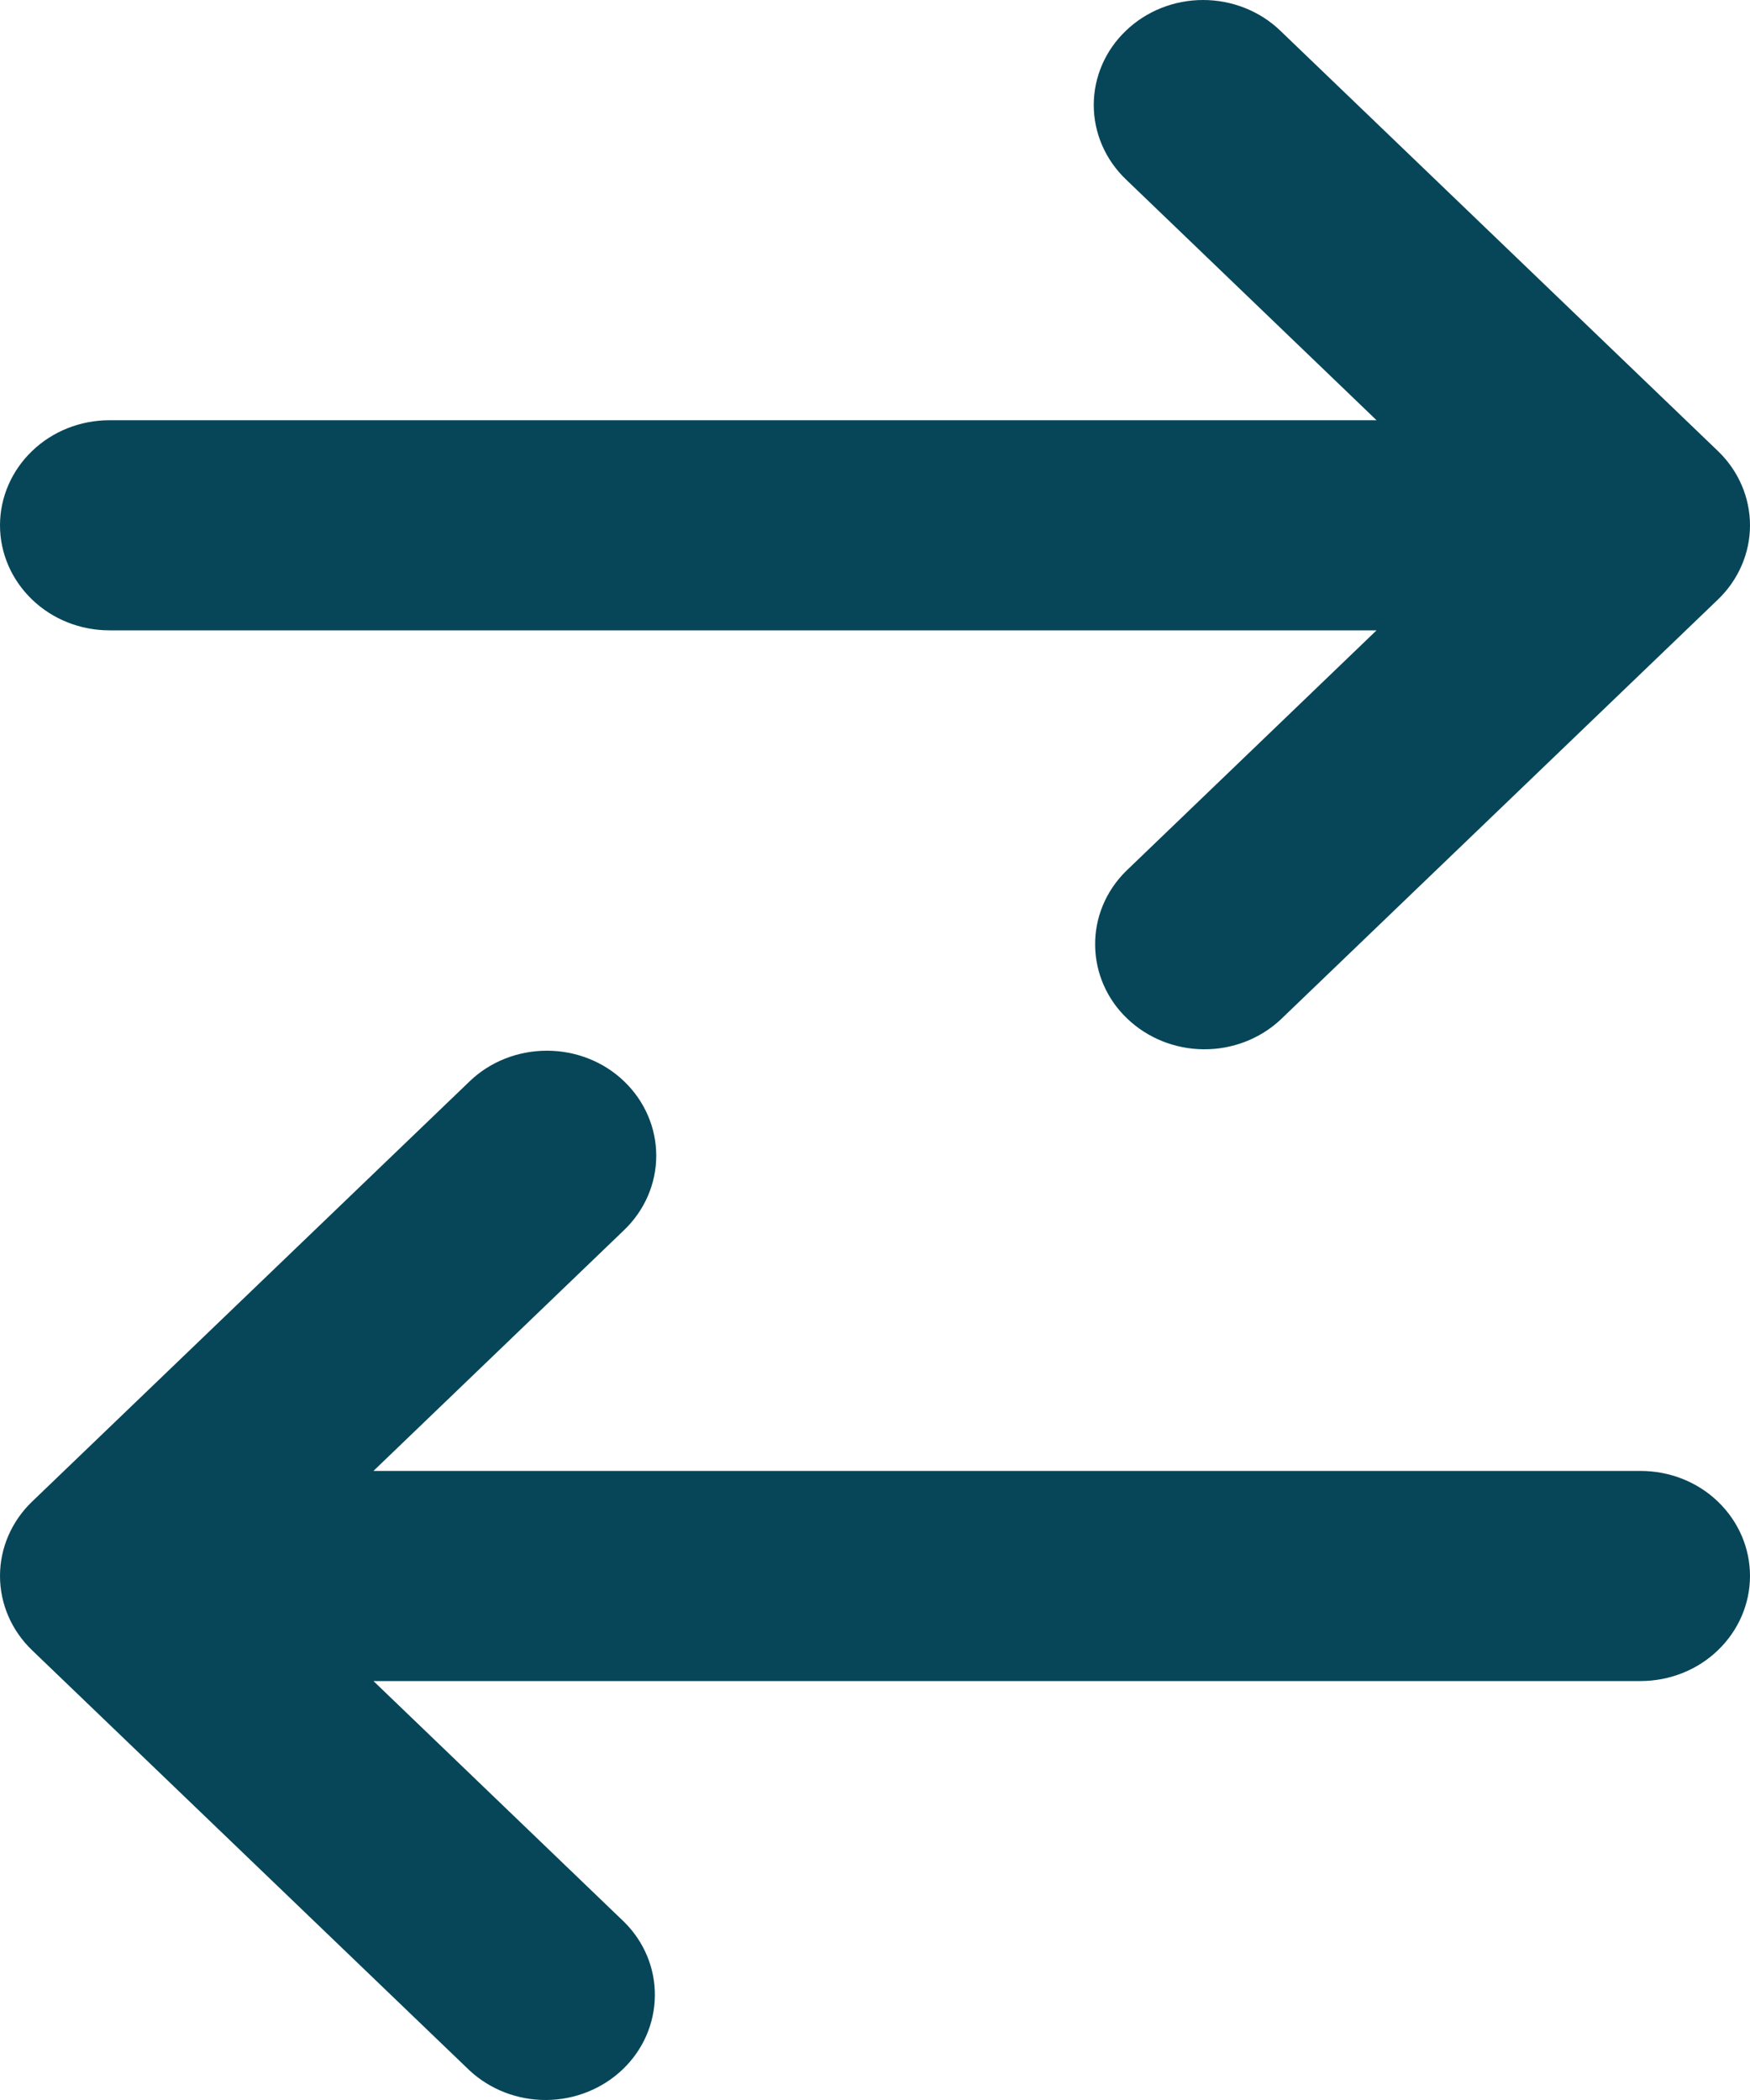 <svg width="15" height="18" viewBox="0 0 15 18" fill="none" xmlns="http://www.w3.org/2000/svg">
<path d="M9.65 0.264C9.825 0.095 10.064 -0 10.312 -0C10.561 -0 10.8 0.095 10.975 0.264L14.725 3.866C14.901 4.035 15 4.264 15 4.503C15 4.741 14.901 4.97 14.725 5.139L10.975 8.741C10.799 8.905 10.562 8.996 10.316 8.994C10.07 8.992 9.835 8.897 9.661 8.73C9.487 8.564 9.389 8.338 9.387 8.102C9.384 7.865 9.479 7.638 9.65 7.468L11.799 5.403H0.938C0.689 5.403 0.45 5.308 0.275 5.139C0.099 4.97 0 4.741 0 4.503C0 4.264 0.099 4.035 0.275 3.866C0.45 3.697 0.689 3.602 0.938 3.602H11.799L9.65 1.537C9.474 1.368 9.375 1.139 9.375 0.9C9.375 0.661 9.474 0.432 9.65 0.264ZM5.35 9.269C5.526 9.438 5.625 9.667 5.625 9.906C5.625 10.145 5.526 10.374 5.35 10.543L3.201 12.608H14.062C14.311 12.608 14.55 12.702 14.725 12.871C14.901 13.04 15 13.269 15 13.508C15 13.747 14.901 13.976 14.725 14.145C14.55 14.314 14.311 14.409 14.062 14.409H3.201L5.35 16.474C5.521 16.643 5.616 16.871 5.613 17.107C5.611 17.343 5.513 17.569 5.339 17.736C5.165 17.903 4.93 17.998 4.684 18C4.438 18.002 4.202 17.911 4.025 17.747L0.275 14.145C0.099 13.976 0 13.747 0 13.508C0 13.269 0.099 13.04 0.275 12.871L4.025 9.269C4.2 9.1 4.439 9.006 4.688 9.006C4.936 9.006 5.175 9.1 5.35 9.269Z" fill="#074658"/>
</svg>
